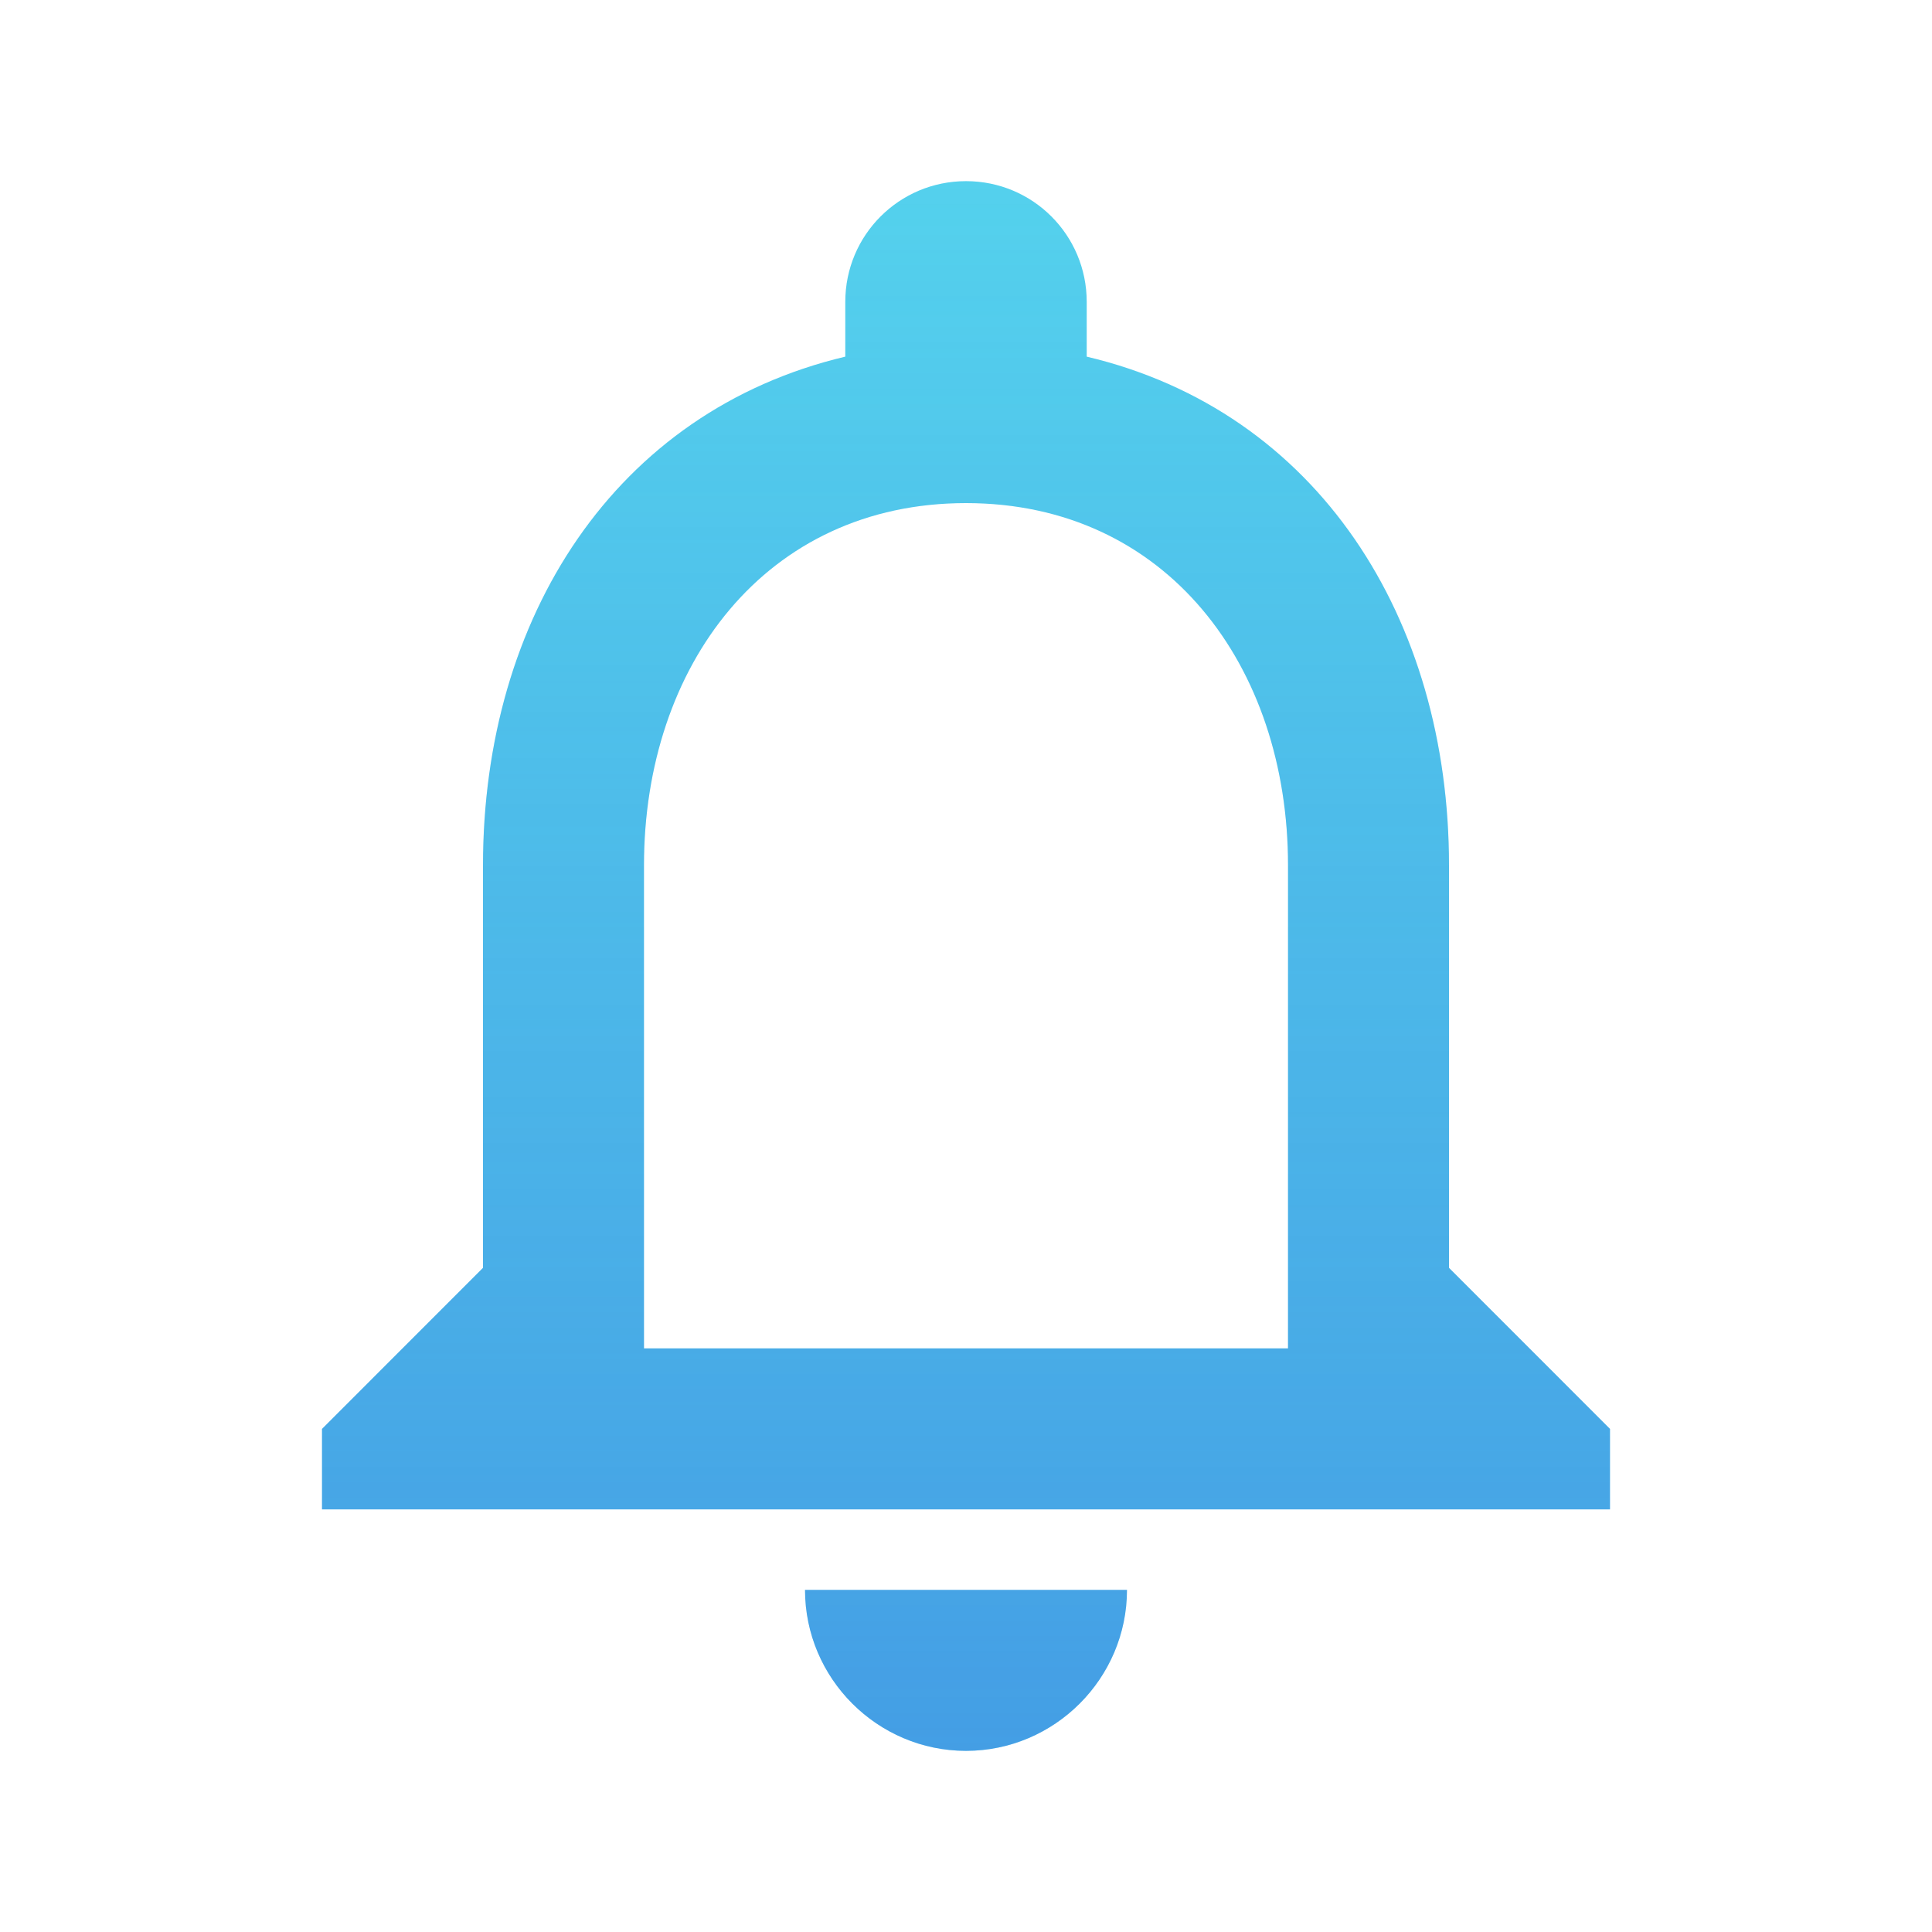 <svg width="25" height="25" viewBox="0 0 25 25" fill="none" xmlns="http://www.w3.org/2000/svg">
<path fill-rule="evenodd" clip-rule="evenodd" d="M18.75 16.406V11.198C18.75 8 17.052 5.323 14.062 4.615V3.906C14.062 3.042 13.365 2.344 12.5 2.344C11.635 2.344 10.938 3.042 10.938 3.906V4.615C7.958 5.323 6.25 7.99 6.25 11.198V16.406L4.167 18.49V19.531H20.833V18.49L18.75 16.406ZM12.5 22.656C13.646 22.656 14.583 21.719 14.583 20.573H10.417C10.417 21.719 11.354 22.656 12.5 22.656ZM8.333 17.448H16.667V11.198C16.667 8.615 15.094 6.51 12.5 6.51C9.906 6.51 8.333 8.615 8.333 11.198V17.448Z" fill="#54D1ED"/>
<path fill-rule="evenodd" clip-rule="evenodd" d="M18.75 16.406V11.198C18.75 8 17.052 5.323 14.062 4.615V3.906C14.062 3.042 13.365 2.344 12.5 2.344C11.635 2.344 10.938 3.042 10.938 3.906V4.615C7.958 5.323 6.25 7.99 6.25 11.198V16.406L4.167 18.49V19.531H20.833V18.49L18.75 16.406ZM12.5 22.656C13.646 22.656 14.583 21.719 14.583 20.573H10.417C10.417 21.719 11.354 22.656 12.5 22.656ZM8.333 17.448H16.667V11.198C16.667 8.615 15.094 6.51 12.5 6.51C9.906 6.51 8.333 8.615 8.333 11.198V17.448Z" fill="url(#paint0_linear)" fill-opacity="0.4" style="mix-blend-mode:multiply"/>
<defs>
<linearGradient id="paint0_linear" x1="12.5" y1="2.344" x2="12.5" y2="22.656" gradientUnits="userSpaceOnUse">
<stop stop-color="#2C52D8" stop-opacity="0"/>
<stop offset="1" stop-color="#2C52D8"/>
</linearGradient>
</defs>
</svg>
